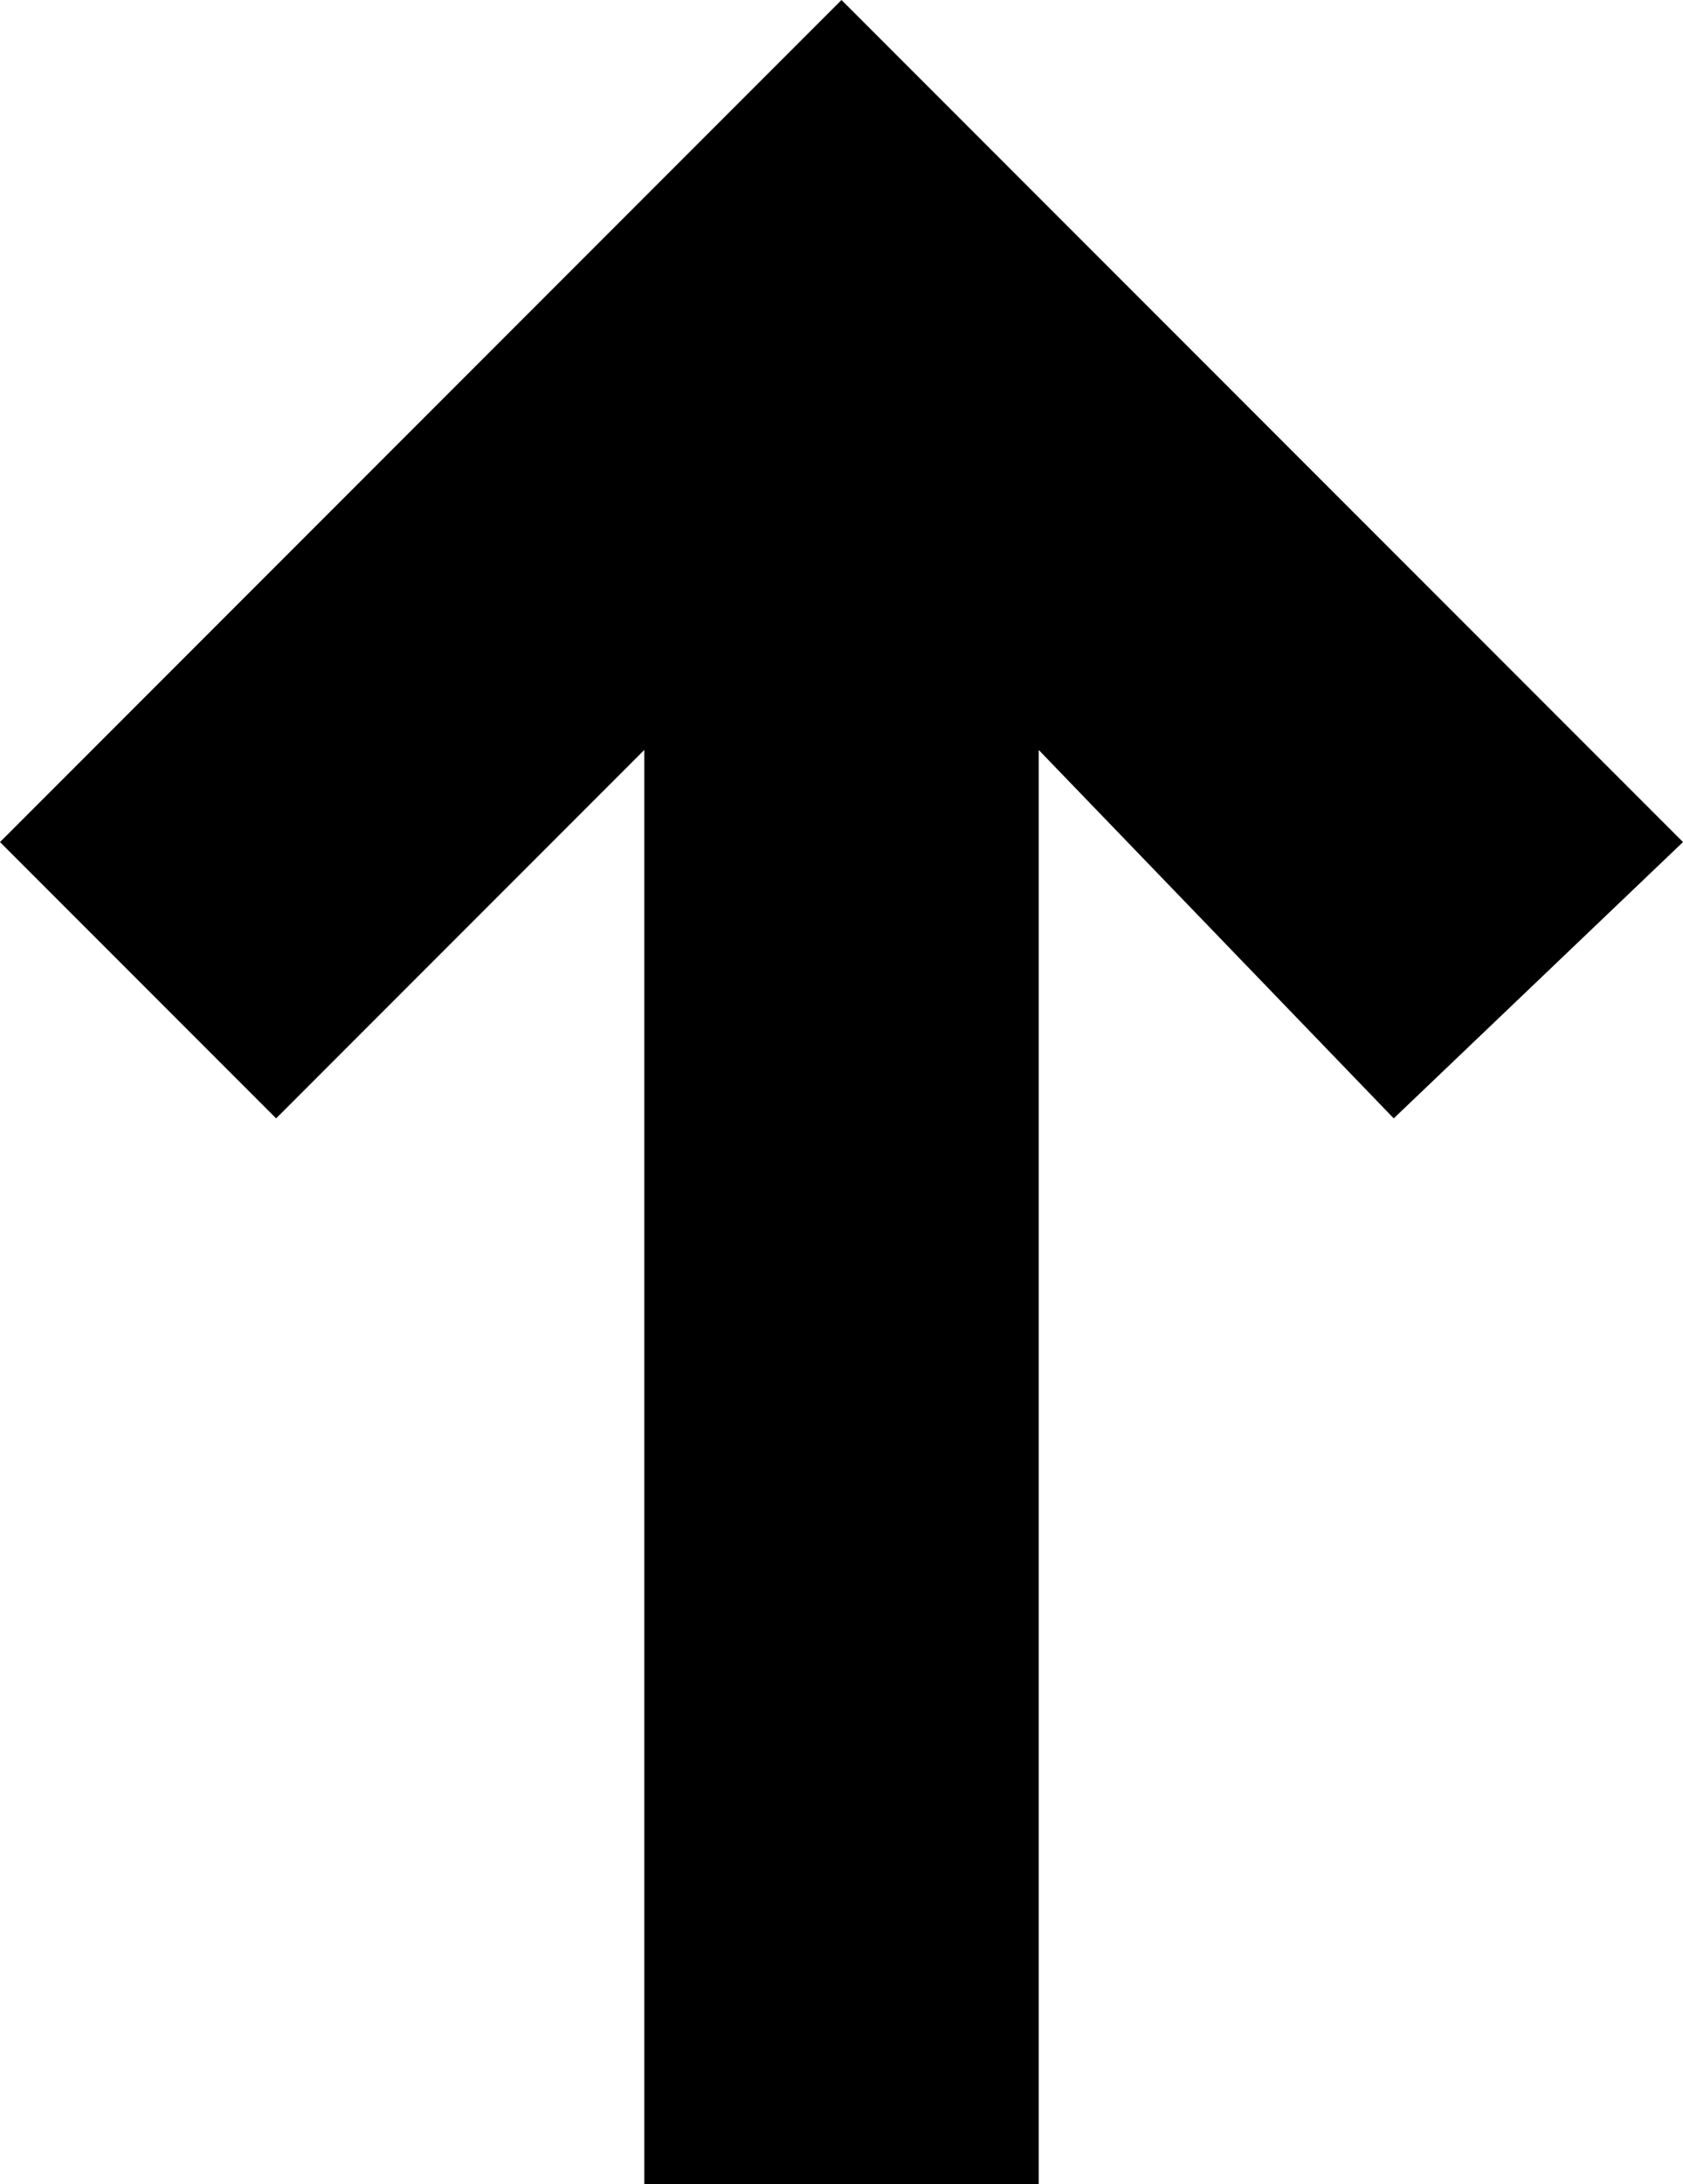 <?xml version="1.0" encoding="UTF-8"?>
<svg id="_Слой_1" data-name="Слой 1" xmlns="http://www.w3.org/2000/svg" version="1.1" viewBox="0 0 12.8 16.6">
  <defs>
    <style>
      .cls-1 {
        fill: #000;
        stroke-width: 0px;
      }
    </style>
  </defs>
  <polygon class="cls-1" points="0 6.4 2.1 8.5 4.9 5.7 4.9 16.6 7.9 16.6 7.9 5.7 10.6 8.5 12.8 6.4 6.4 0 0 6.4"/>
</svg>